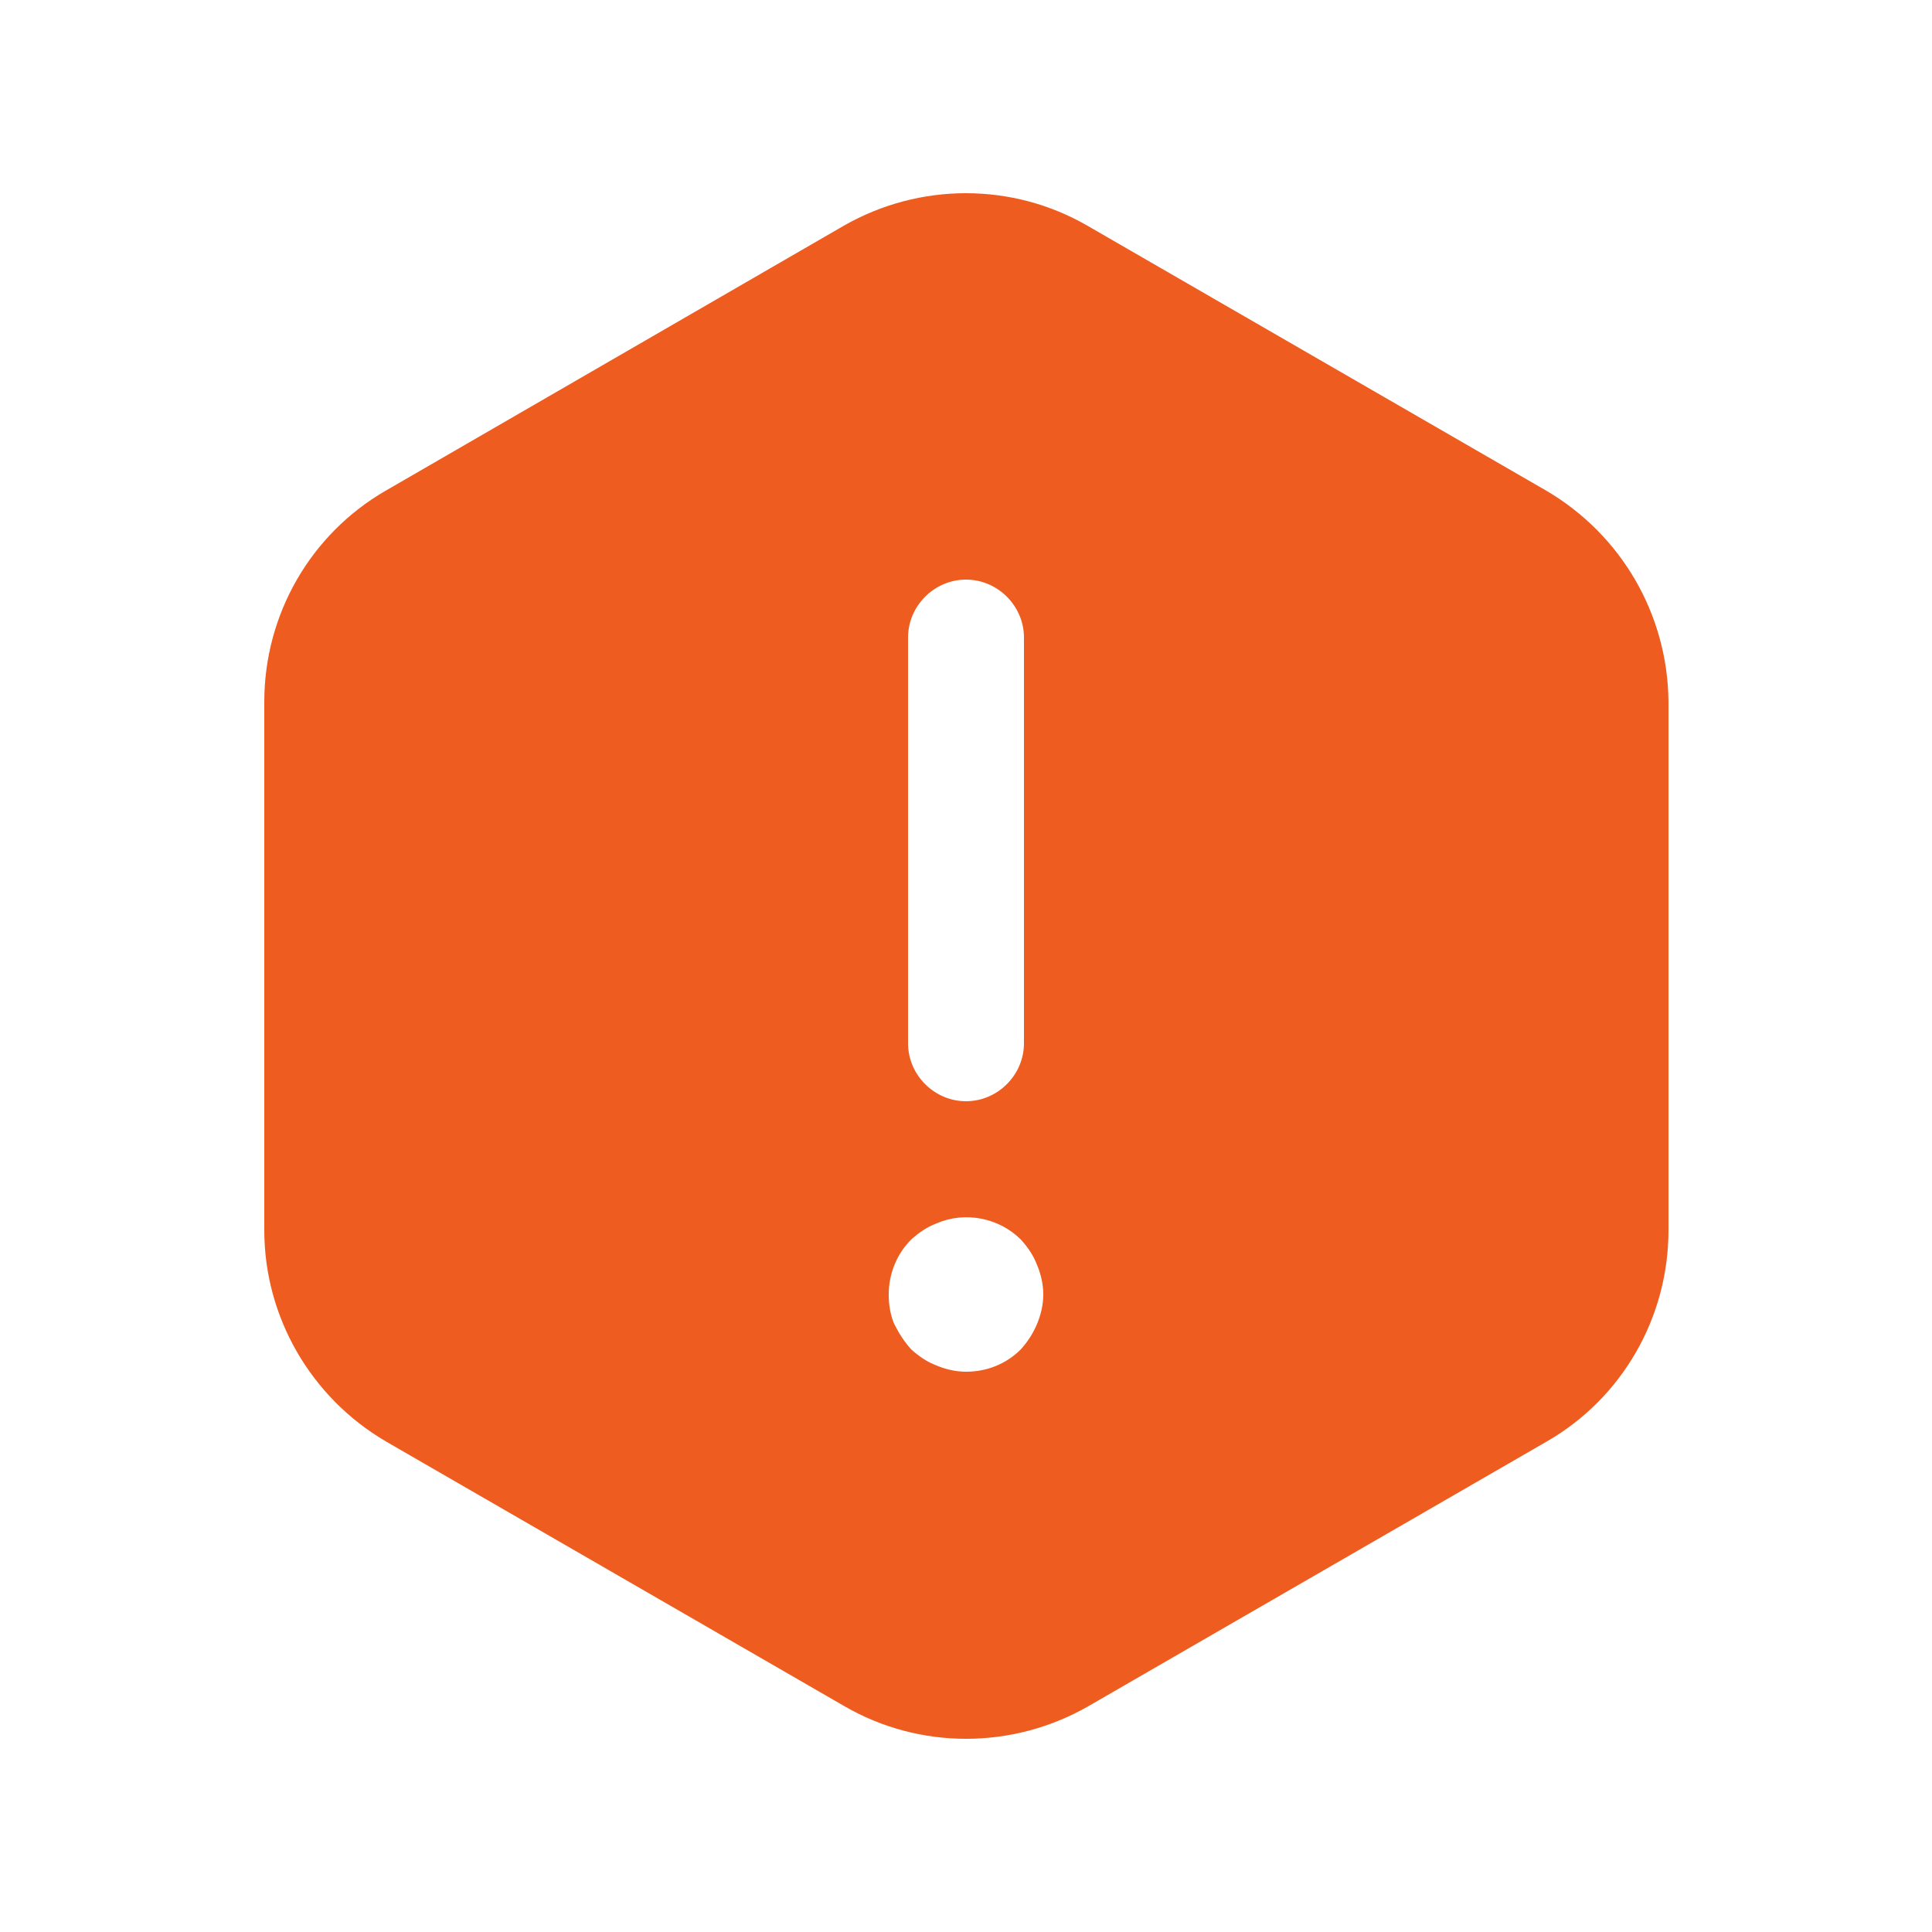 <svg width="30" height="30" viewBox="0 0 30 30" fill="none" xmlns="http://www.w3.org/2000/svg">
<path d="M24.012 7.62L16.884 3.504C15.72 2.832 14.28 2.832 13.104 3.504L5.988 7.62C4.824 8.292 4.104 9.54 4.104 10.896V19.104C4.104 20.448 4.824 21.696 5.988 22.38L13.116 26.496C14.28 27.168 15.72 27.168 16.896 26.496L24.024 22.38C25.188 21.708 25.908 20.46 25.908 19.104V10.896C25.896 9.54 25.176 8.304 24.012 7.62ZM14.1 9.9C14.1 9.408 14.508 9 15 9C15.492 9 15.9 9.408 15.9 9.9V16.2C15.9 16.692 15.492 17.1 15 17.1C14.508 17.1 14.1 16.692 14.1 16.2V9.9ZM16.104 20.556C16.044 20.7 15.96 20.832 15.852 20.952C15.624 21.18 15.324 21.3 15 21.3C14.844 21.3 14.688 21.264 14.544 21.204C14.388 21.144 14.268 21.06 14.148 20.952C14.04 20.832 13.956 20.7 13.884 20.556C13.824 20.412 13.8 20.256 13.8 20.1C13.8 19.788 13.92 19.476 14.148 19.248C14.268 19.14 14.388 19.056 14.544 18.996C14.988 18.804 15.516 18.912 15.852 19.248C15.96 19.368 16.044 19.488 16.104 19.644C16.164 19.788 16.2 19.944 16.2 20.1C16.2 20.256 16.164 20.412 16.104 20.556Z" fill="#EE5C20"/>
</svg>
